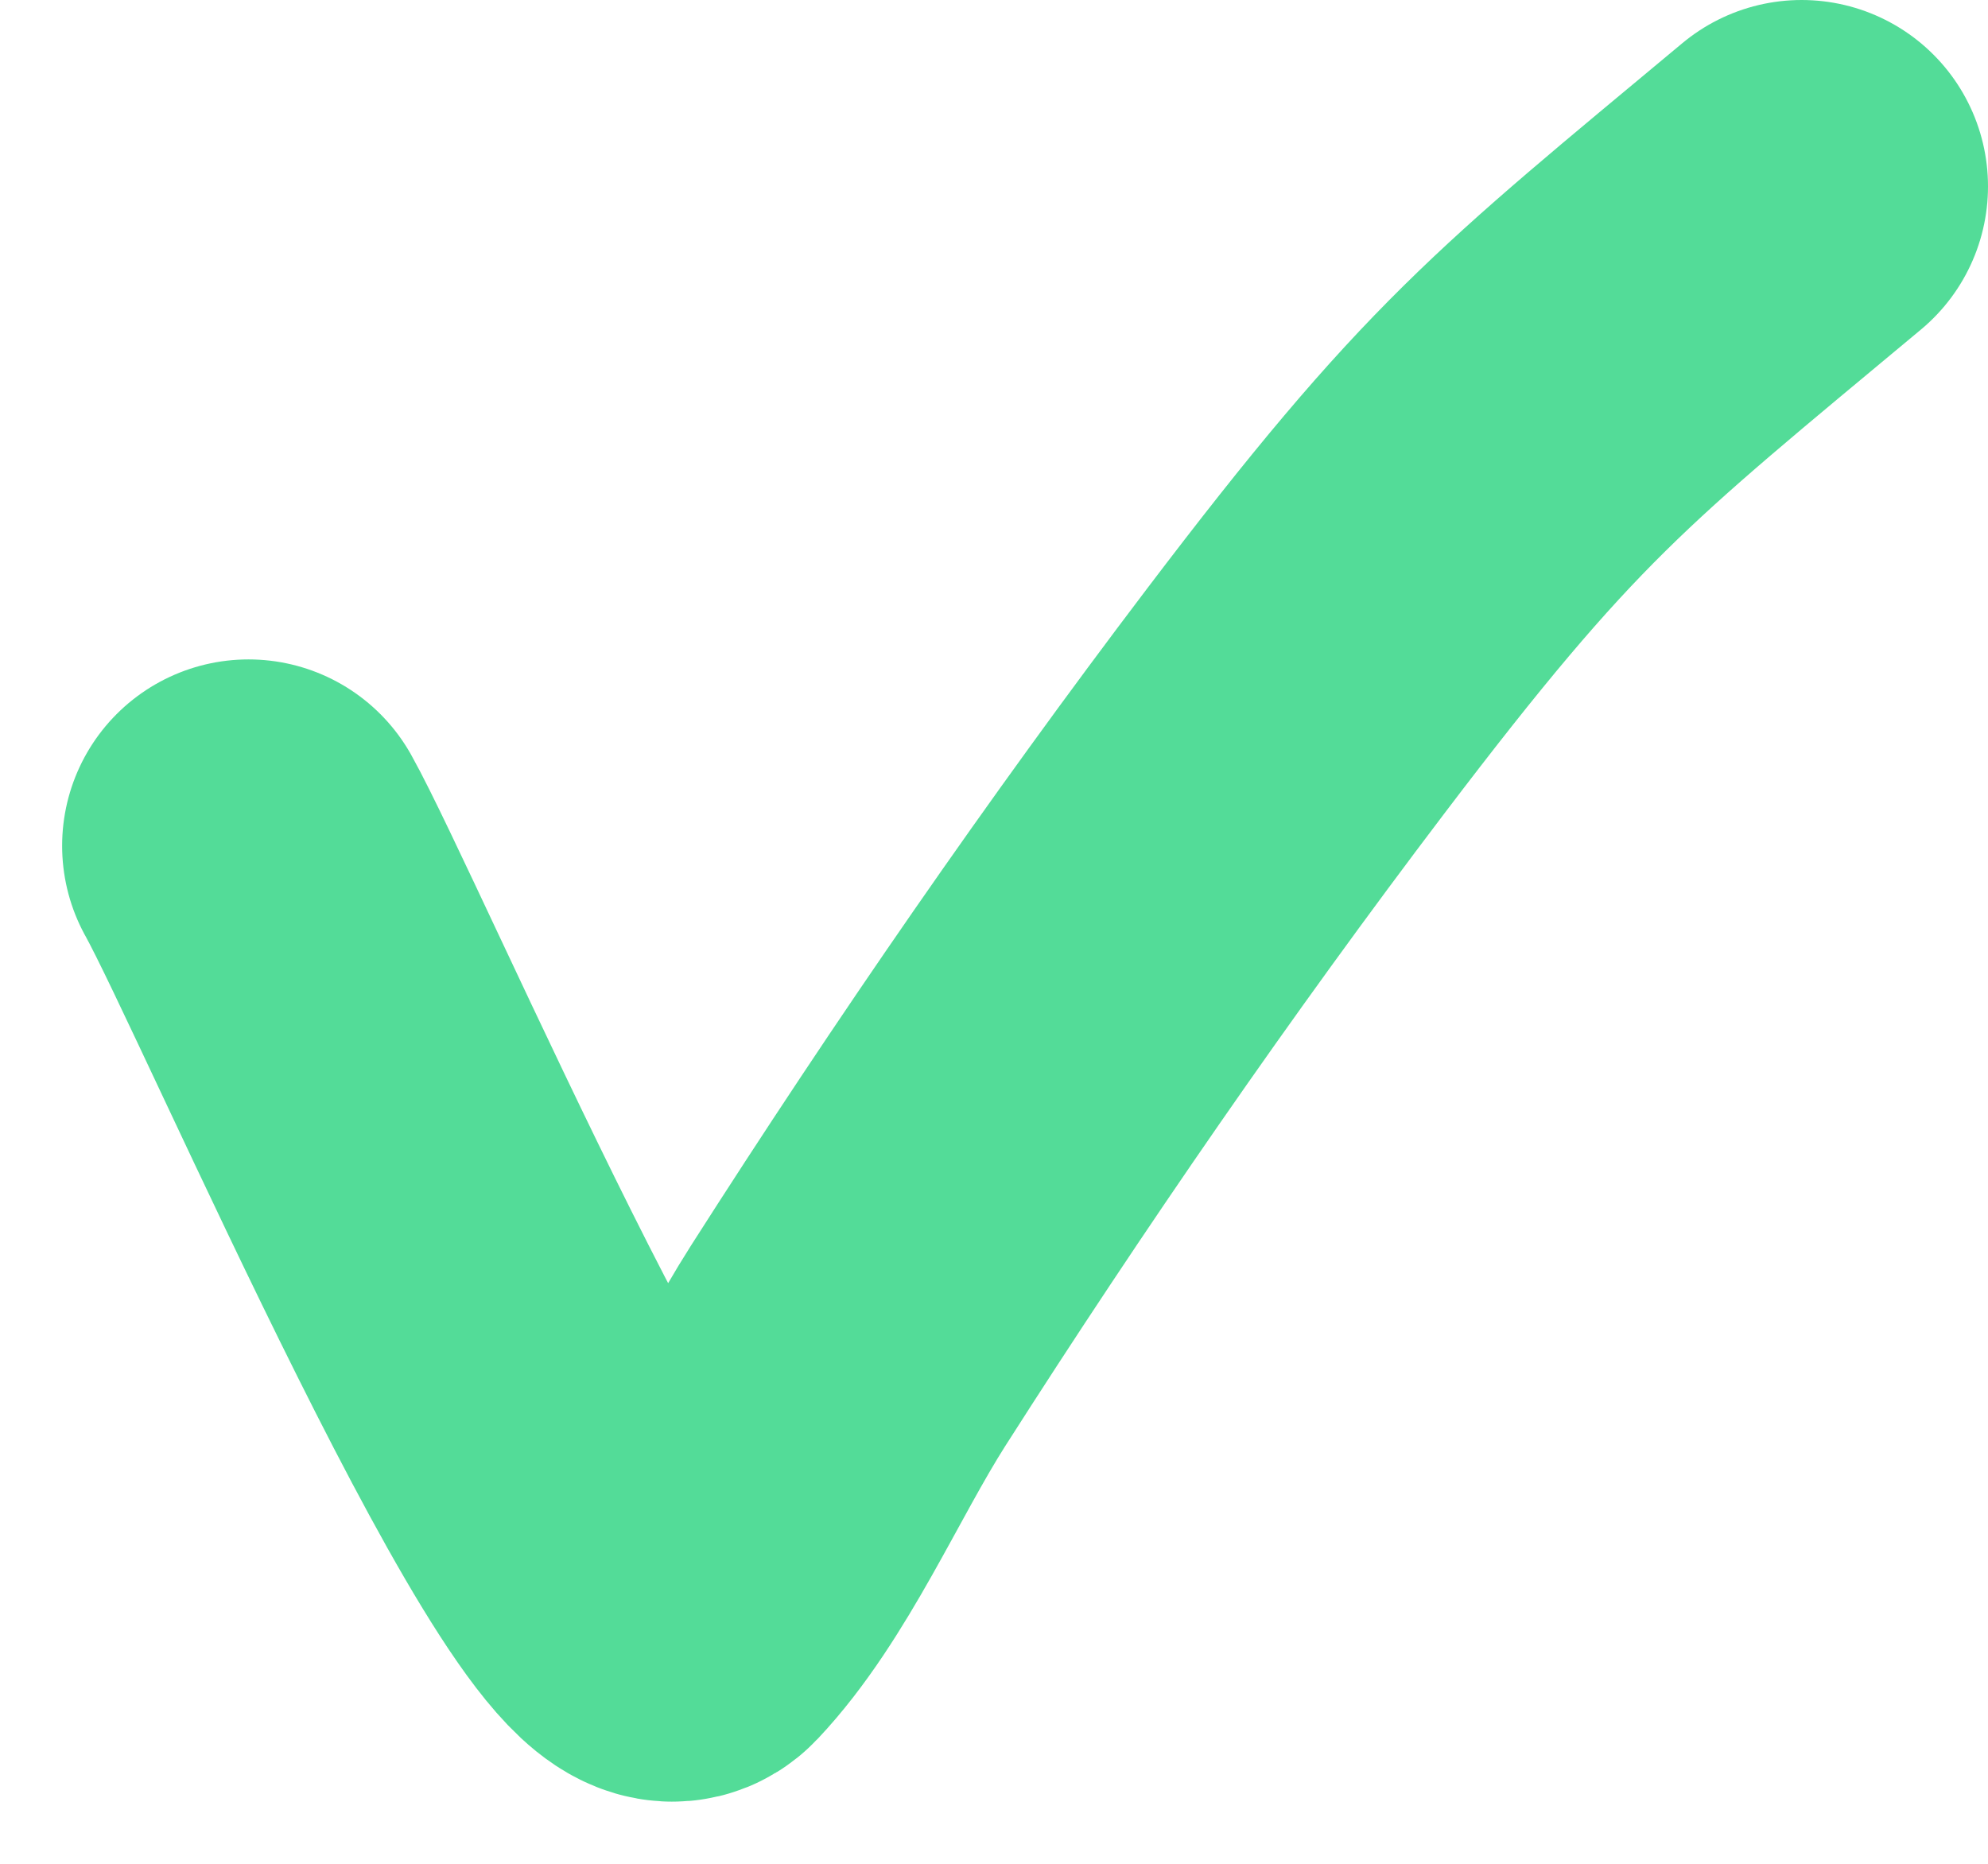 <svg width="16" height="15" viewBox="0 0 16 15" fill="none" xmlns="http://www.w3.org/2000/svg">
<path d="M2 6.807C2.487 7.677 4.985 13.502 5.49 12.965C6.019 12.404 6.392 11.512 6.826 10.831C7.965 9.046 9.177 7.291 10.426 5.645C12.072 3.476 12.554 3.122 14.5 1.5" stroke="#53DC98" stroke-width="3" stroke-linecap="round"/>
</svg>
